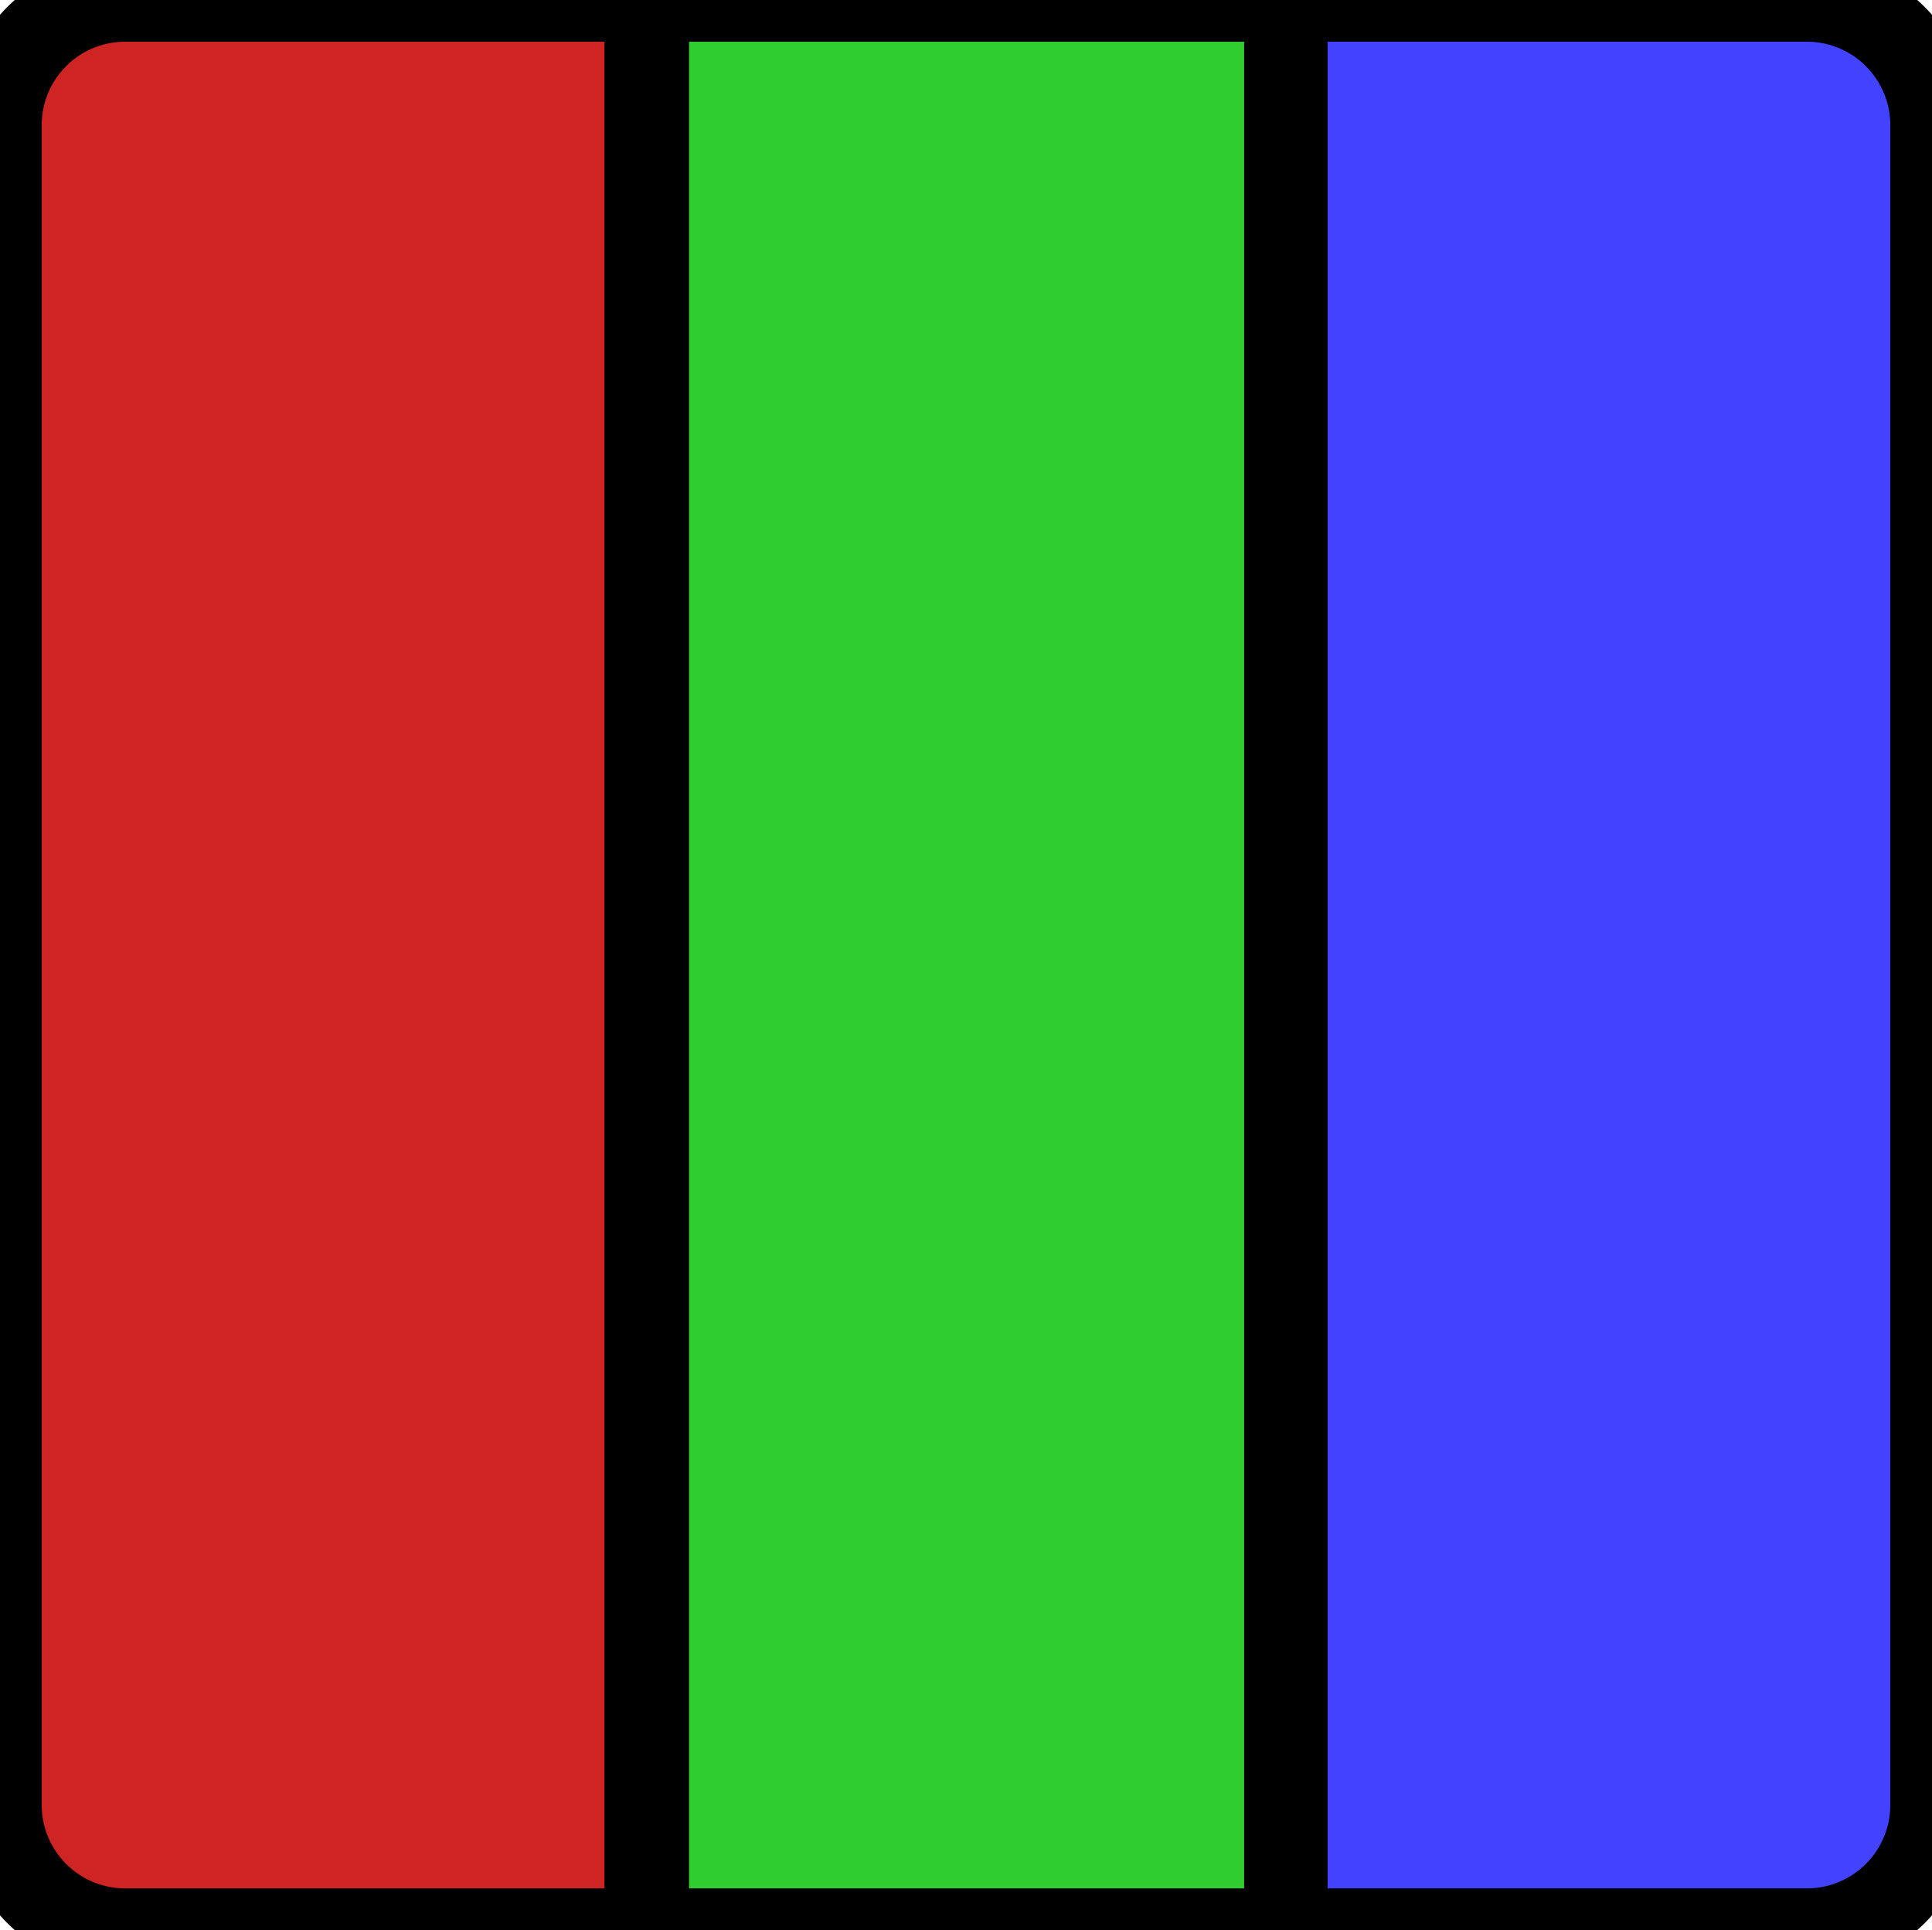 <?xml version="1.0" encoding="utf-8"?>
<svg viewBox="13.42 20 463.193 462.662" width="463.193" height="462.662" xmlns="http://www.w3.org/2000/svg" xmlns:bx="https://boxy-svg.com">
  <path style="stroke: rgb(0, 0, 0); stroke-width: 20px; fill: rgb(207, 36, 36);" d="M 43.42 20 H 168.333 V 482.662 H 43.42 A 30 30 0 0 1 13.42 452.662 V 50 A 30 30 0 0 1 43.42 20 Z" bx:shape="rect 13.42 20 154.913 462.662 30 0 0 30 1@c53be450"/>
  <rect x="168.617" y="20" width="154.913" height="462.662" style="stroke: rgb(0, 0, 0); stroke-width: 20px; fill: rgb(48, 205, 48);"/>
  <path style="stroke: rgb(0, 0, 0); stroke-width: 20px; fill: rgb(67, 67, 255);" d="M 321.7 20 H 446.613 A 30 30 0 0 1 476.613 50 V 452.662 A 30 30 0 0 1 446.613 482.662 H 321.7 V 20 Z" bx:shape="rect 321.7 20 154.913 462.662 0 30 30 0 1@8377182d"/>
</svg>
